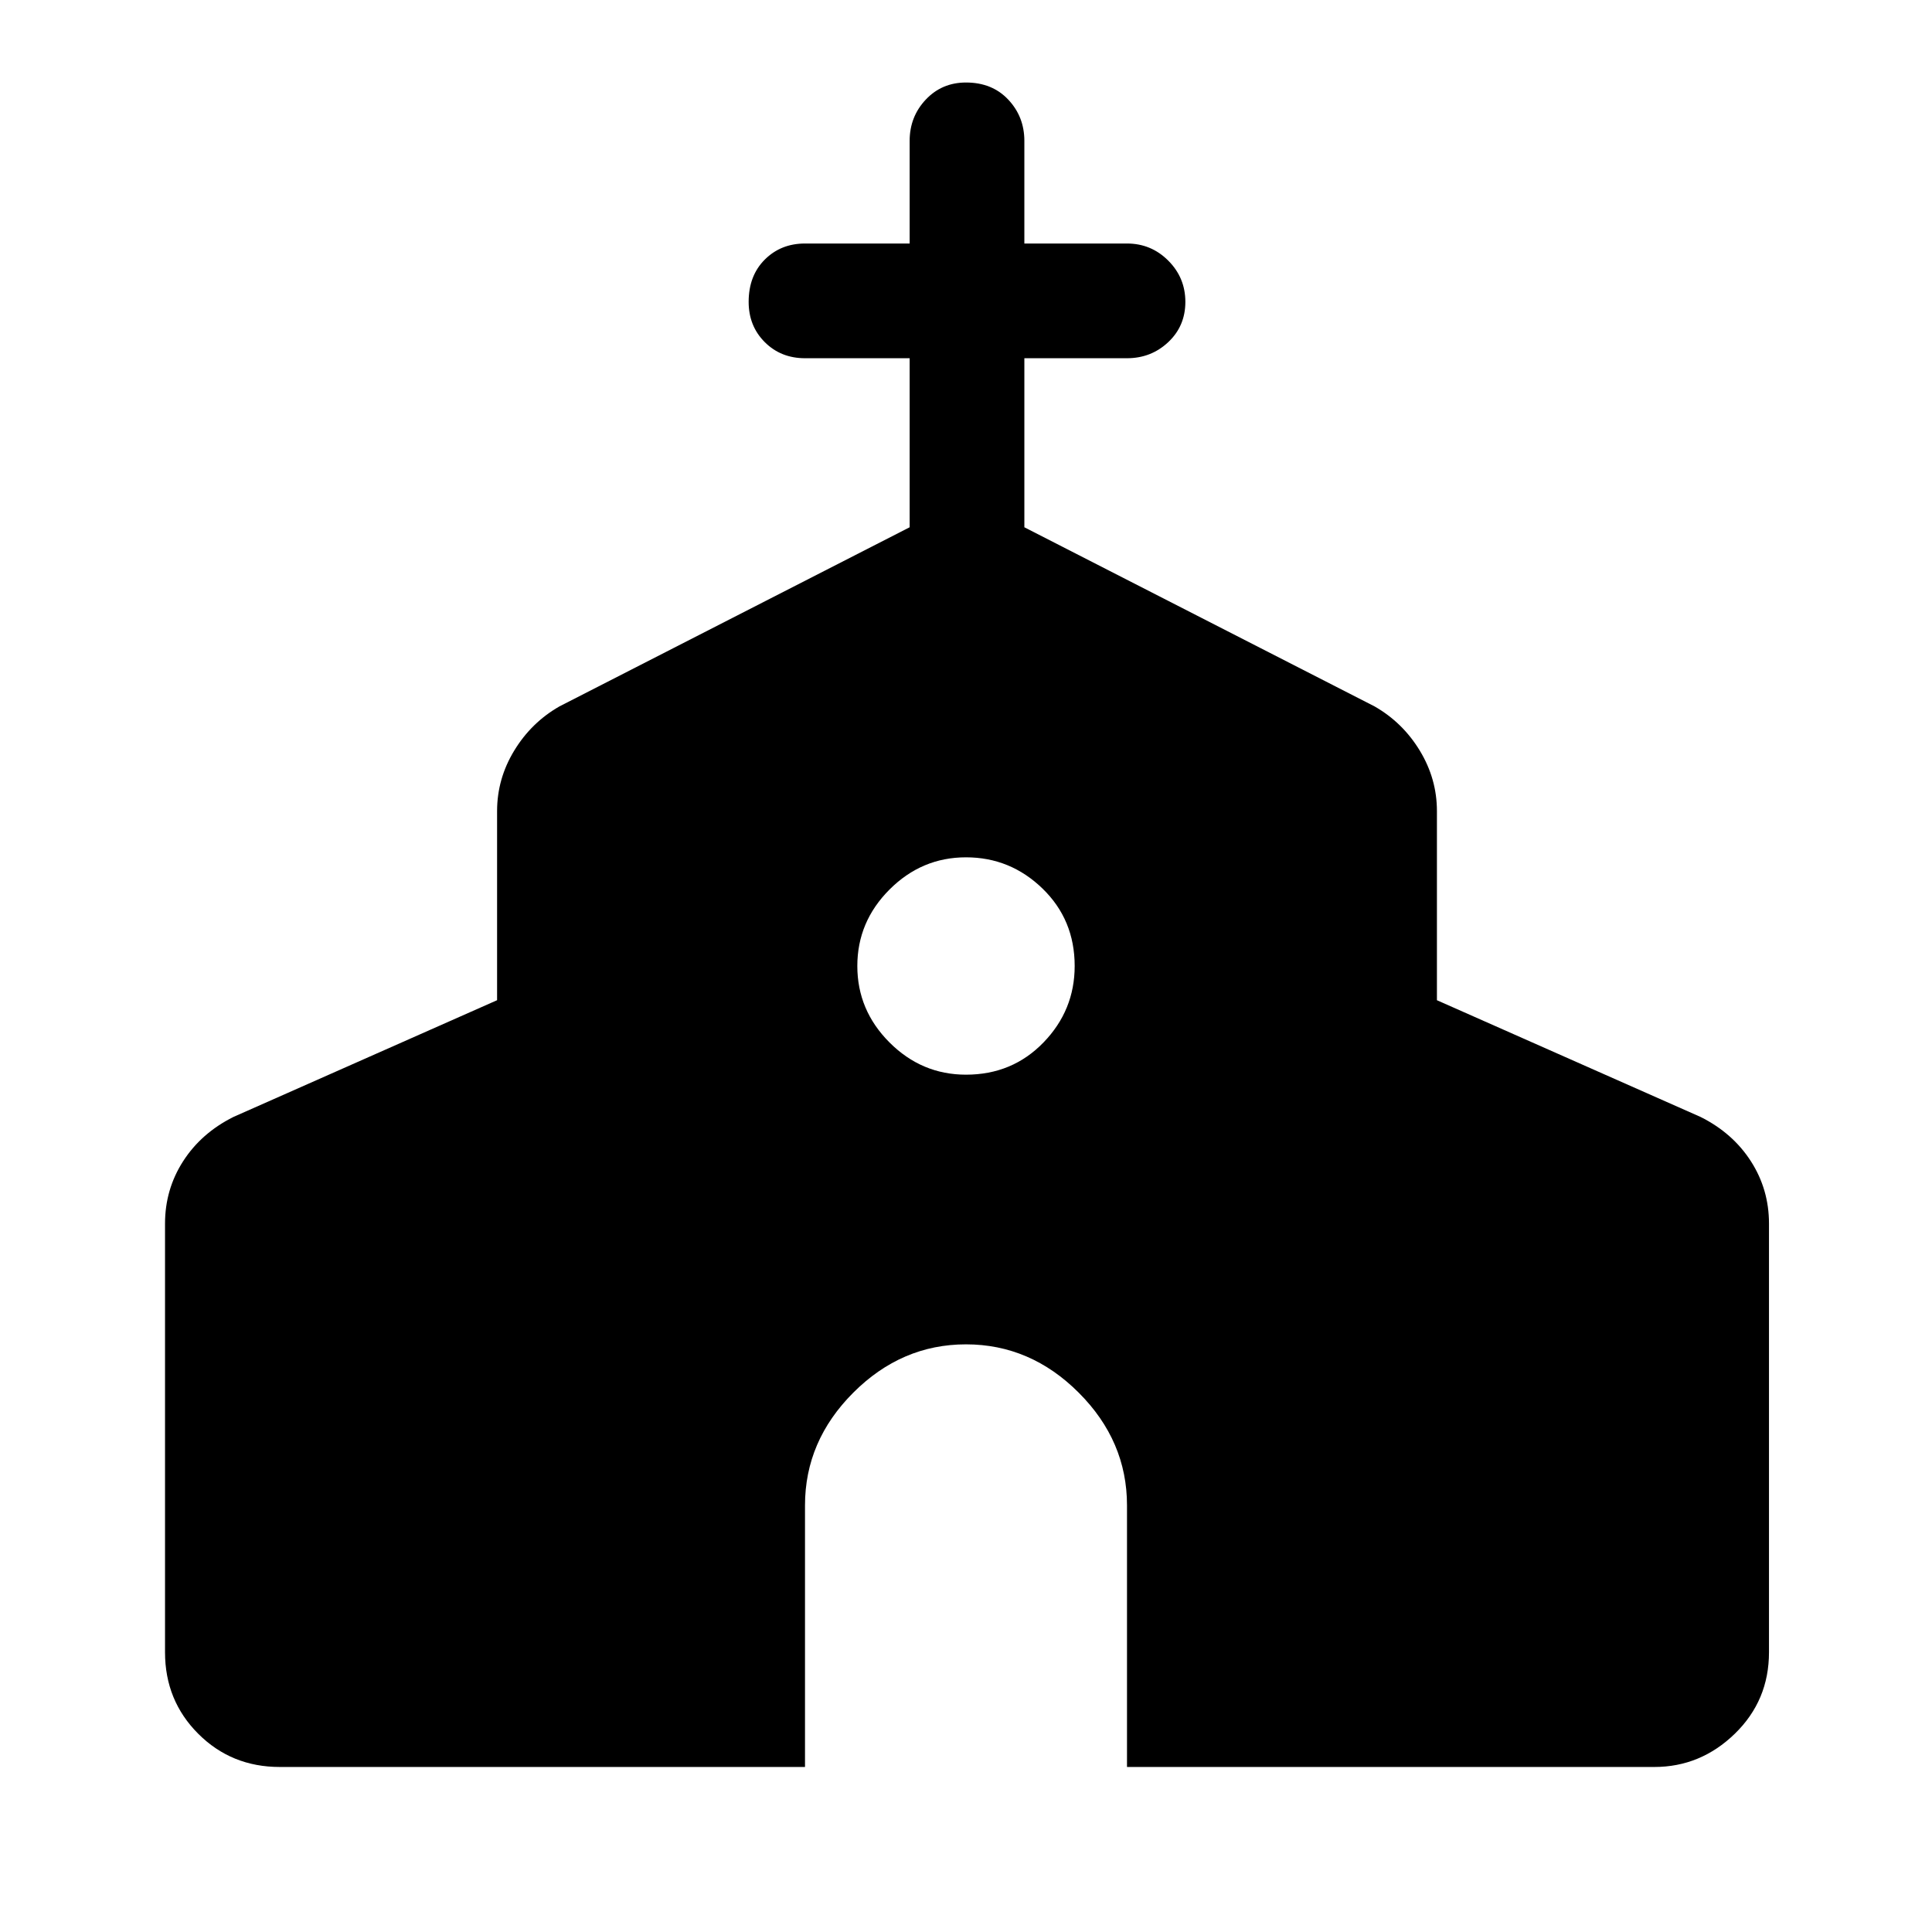 <svg xmlns="http://www.w3.org/2000/svg" height="48" width="48"><path d="M6.95 43.9q-1.2 0-2.025-.825T4.1 41.05V30.4q0-.85.45-1.55.45-.7 1.25-1.1l6.55-2.9v-4.7q0-.8.425-1.5t1.125-1.1l8.7-4.45V8.9H20q-.6 0-1-.4t-.4-1q0-.65.4-1.05t1-.4h2.6V3.5q0-.6.4-1.025.4-.425 1-.425.65 0 1.05.425t.4 1.025v2.55H28q.6 0 1.025.425.425.425.425 1.025 0 .6-.425 1T28 8.9h-2.55v4.2l8.7 4.45q.7.4 1.125 1.1.425.7.425 1.5v4.7l6.55 2.9q.8.4 1.25 1.1.45.7.45 1.55v10.65q0 1.2-.85 2.025t-2 .825H28v-6.5q0-1.6-1.2-2.8-1.2-1.2-2.8-1.2-1.6 0-2.8 1.2-1.2 1.2-1.2 2.8v6.5ZM24 26.7q1.15 0 1.925-.8.775-.8.775-1.9 0-1.15-.8-1.925-.8-.775-1.9-.775-1.1 0-1.9.8-.8.8-.8 1.9 0 1.1.8 1.9.8.8 1.9.8Z"/></svg>